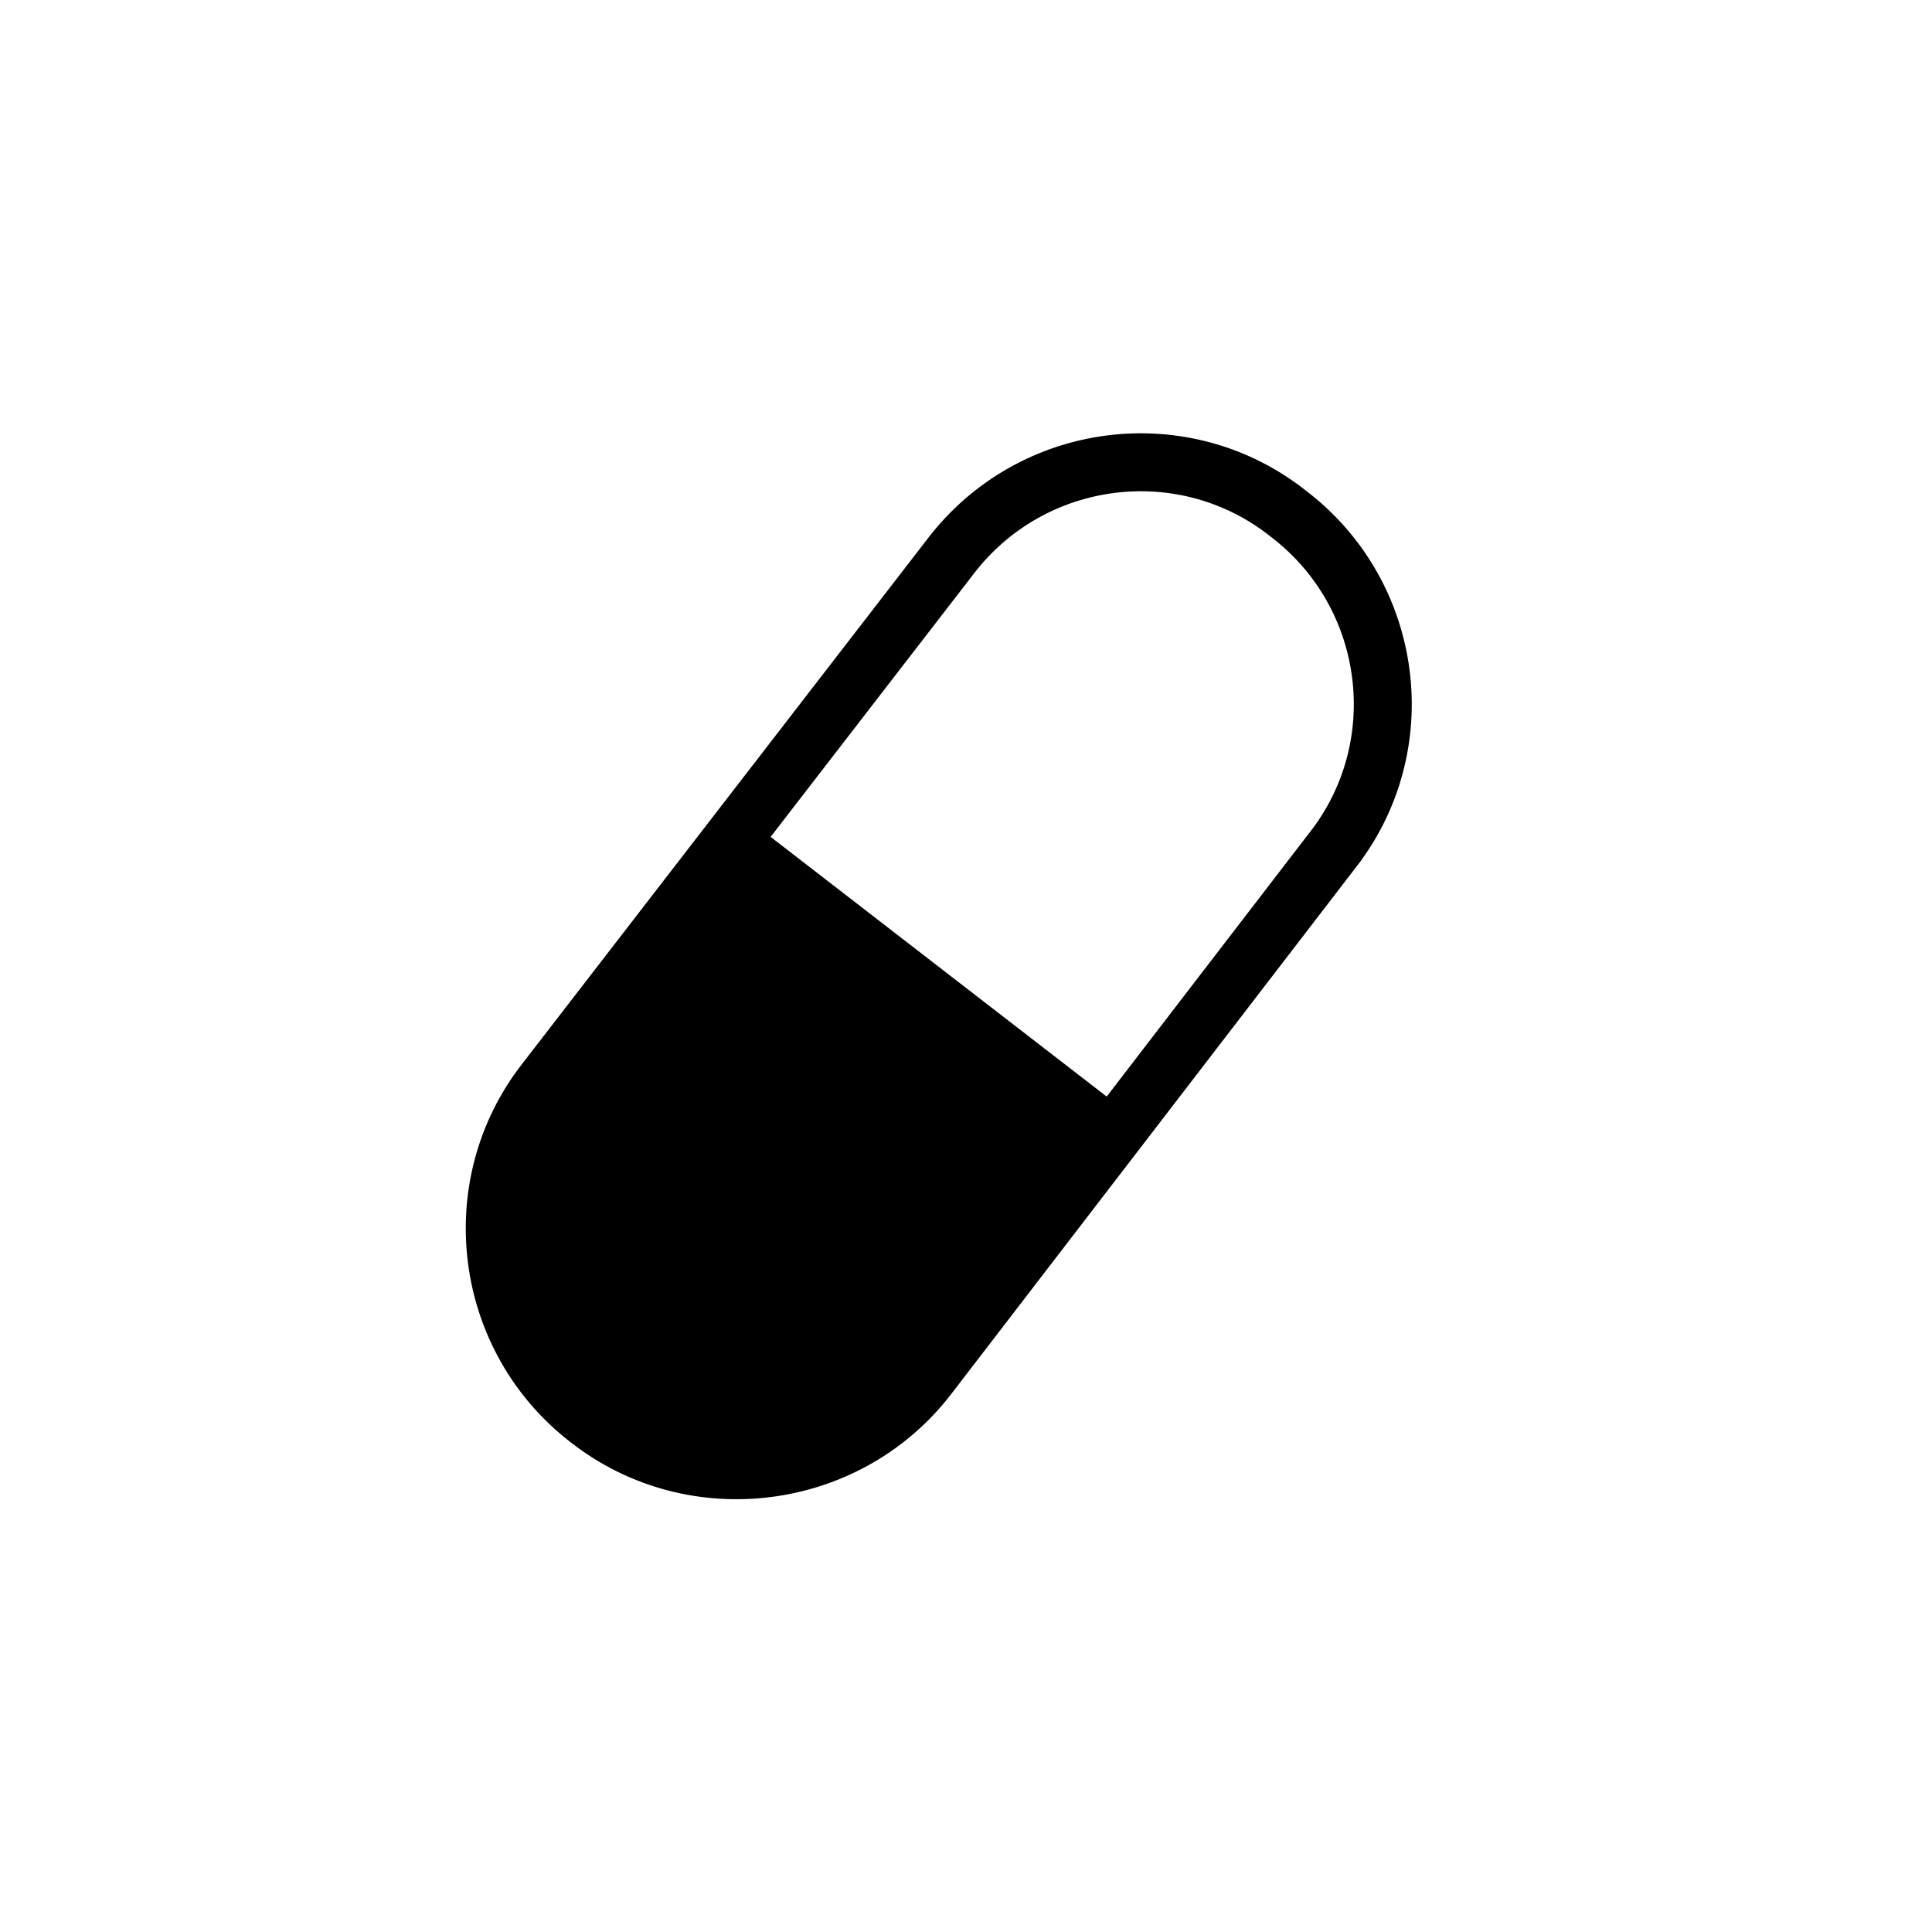 <?xml version="1.0" encoding="utf-8"?>
<!-- Generator: Adobe Illustrator 26.1.0, SVG Export Plug-In . SVG Version: 6.00 Build 0)  -->
<svg version="1.1" id="Layer_1" xmlns="http://www.w3.org/2000/svg" xmlns:xlink="http://www.w3.org/1999/xlink" x="0px" y="0px"
	 viewBox="0 0 100 100" style="enable-background:new 0 0 100 100;" xml:space="preserve">
<style type="text/css">
	.st0{fill:none;stroke:#000000;stroke-width:3;stroke-miterlimit:10;}
</style>
<path class="st0" d="M30.5,73.5L30.5,73.5C25,69.3,24,61.4,28.2,56l21-27.2c4.2-5.5,12.1-6.5,17.5-2.2l0,0
	c5.5,4.2,6.5,12.1,2.2,17.5L48,71.3C43.8,76.7,35.9,77.7,30.5,73.5z"/>
<path d="M38.7,42.4l19.8,15.3l-11,14.2l-1.6,1.3l-2.1,1.6l-2.2,1l-3.1,0.5l-3.8-0.7l-3.4-1.5L29,72.2c0,0-1.1-1.7-1.2-1.8
	c-0.1-0.1-1.4-2.7-1.4-2.7s-0.5-2.5-0.5-2.7s0.1-3.7,0.1-3.9c-0.3-0.7,1.1-3.5,1.1-3.5l1.4-2L38.7,42.4z"/>
</svg>
